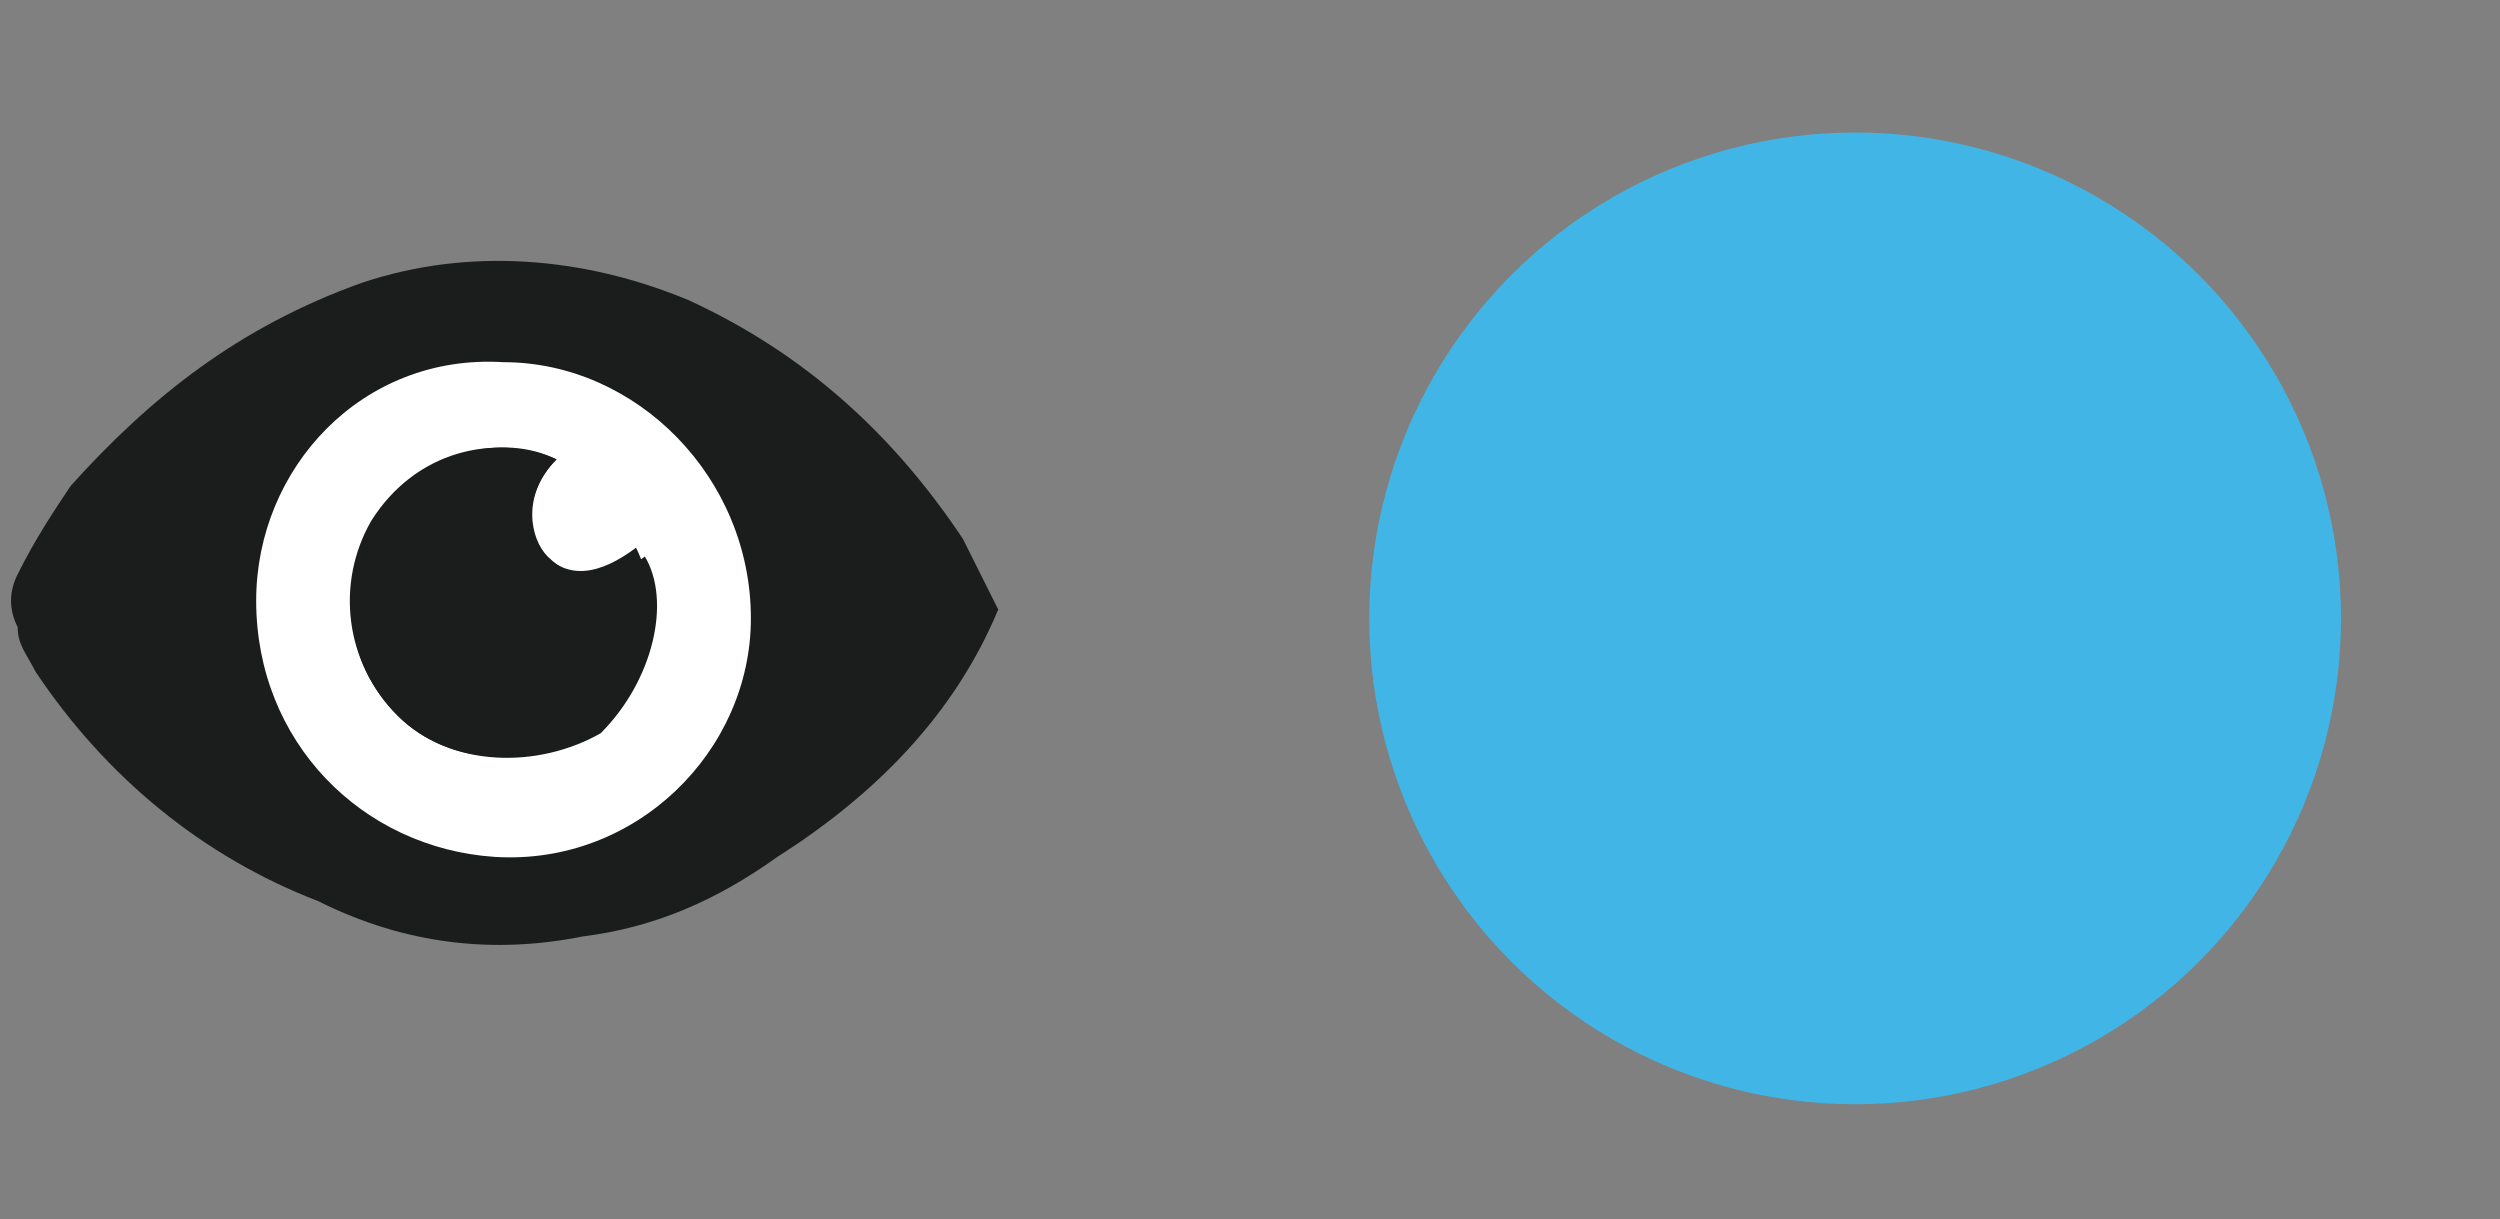 <?xml version="1.0" encoding="utf-8"?>
<!-- Generator: Adobe Illustrator 22.0.1, SVG Export Plug-In . SVG Version: 6.00 Build 0)  -->
<!DOCTYPE svg PUBLIC "-//W3C//DTD SVG 1.1//EN" "http://www.w3.org/Graphics/SVG/1.1/DTD/svg11.dtd">
<svg version="1.1" xmlns="http://www.w3.org/2000/svg" xmlns:xlink="http://www.w3.org/1999/xlink" x="0px" y="0px" width="28.3px"
	 height="13.8px" viewBox="0 0 28.3 13.8" style="enable-background:new 0 0 28.3 13.8;" xml:space="preserve">
<rect x="0" y="0" width="28.3" height="13.8" fill="#808080" stroke="none"/>
<style type="text/css">
	.st0{fill:#41B6E6;stroke:#41B6E6;stroke-width:0.144;stroke-miterlimit:10;}
	.st1{fill:#41B6E6;}
	.st2{fill:#41B6E6;}
	.st3{fill:#1B1D1C;}
	.st4{fill:#FFFFFF;}
</style>
<g id="svg4619" inkscape:version="0.91 r13725" sodipodi:docname="suitcase-15.svg" xmlns:cc="http://creativecommons.org/ns#" xmlns:dc="http://purl.org/dc/elements/1.1/" xmlns:inkscape="http://www.inkscape.org/namespaces/inkscape" xmlns:rdf="http://www.w3.org/1999/02/22-rdf-syntax-ns#" xmlns:sodipodi="http://sodipodi.sourceforge.net/DTD/sodipodi-0.dtd" xmlns:svg="http://www.w3.org/2000/svg">
	<g>
		<circle cx="21" cy="7" r="5" stroke="#41B6E6" stroke-width="1" fill="#41B6E6" fill-opacity="1" />
	</g>
</g>
<g id="eye">
	<path class="st3" d="M11.3,6.9C10.8,8.1,9.9,9,8.8,9.7c-0.7,0.5-1.4,0.8-2.2,0.9c-1,0.2-2,0.1-3-0.4C2.3,9.7,1.2,8.8,0.4,7.6
		C0.3,7.4,0.2,7.3,0.2,7.1c-0.1-0.2-0.1-0.4,0-0.6c0.2-0.4,0.4-0.7,0.6-1c0.9-1,1.9-1.8,3.3-2.3c1.2-0.4,2.5-0.3,3.7,0.2
		c1.3,0.6,2.3,1.5,3.1,2.7"/>
	<path class="st3" d="M2.9,6.8c0,1.5,1.2,2.8,2.7,2.8c1.6,0,2.8-1.2,2.9-2.7c0-1.6-1.2-2.8-2.8-2.9C4.1,4,2.9,5.3,2.9,6.8z"/>
	<path class="st4" d="M2.9,6.8c0-1.5,1.2-2.8,2.8-2.7c1.5,0,2.8,1.3,2.8,2.9c0,1.5-1.3,2.8-2.9,2.7C4.1,9.6,2.9,8.4,2.9,6.8z
		 M6.3,5.2c-0.6-0.3-1.5-0.1-2,0.6C3.8,6.6,3.9,7.5,4.5,8.1c0.6,0.6,1.6,0.6,2.2,0.1c0.7-0.5,0.8-1.4,0.5-2c-0.4,0.3-0.8,0.4-1.1,0
		C6,6.1,5.9,5.6,6.3,5.2z"/>
	<path class="st3" d="M6.3,5.2C5.9,5.6,6,6.1,6.2,6.3c0.3,0.3,0.7,0.3,1.1,0c0.3,0.5,0.1,1.4-0.5,2C6.1,8.7,5.1,8.7,4.5,8.1
		C3.9,7.5,3.8,6.6,4.2,5.9C4.7,5.1,5.6,4.9,6.3,5.2z"/>
</g>
</svg>
